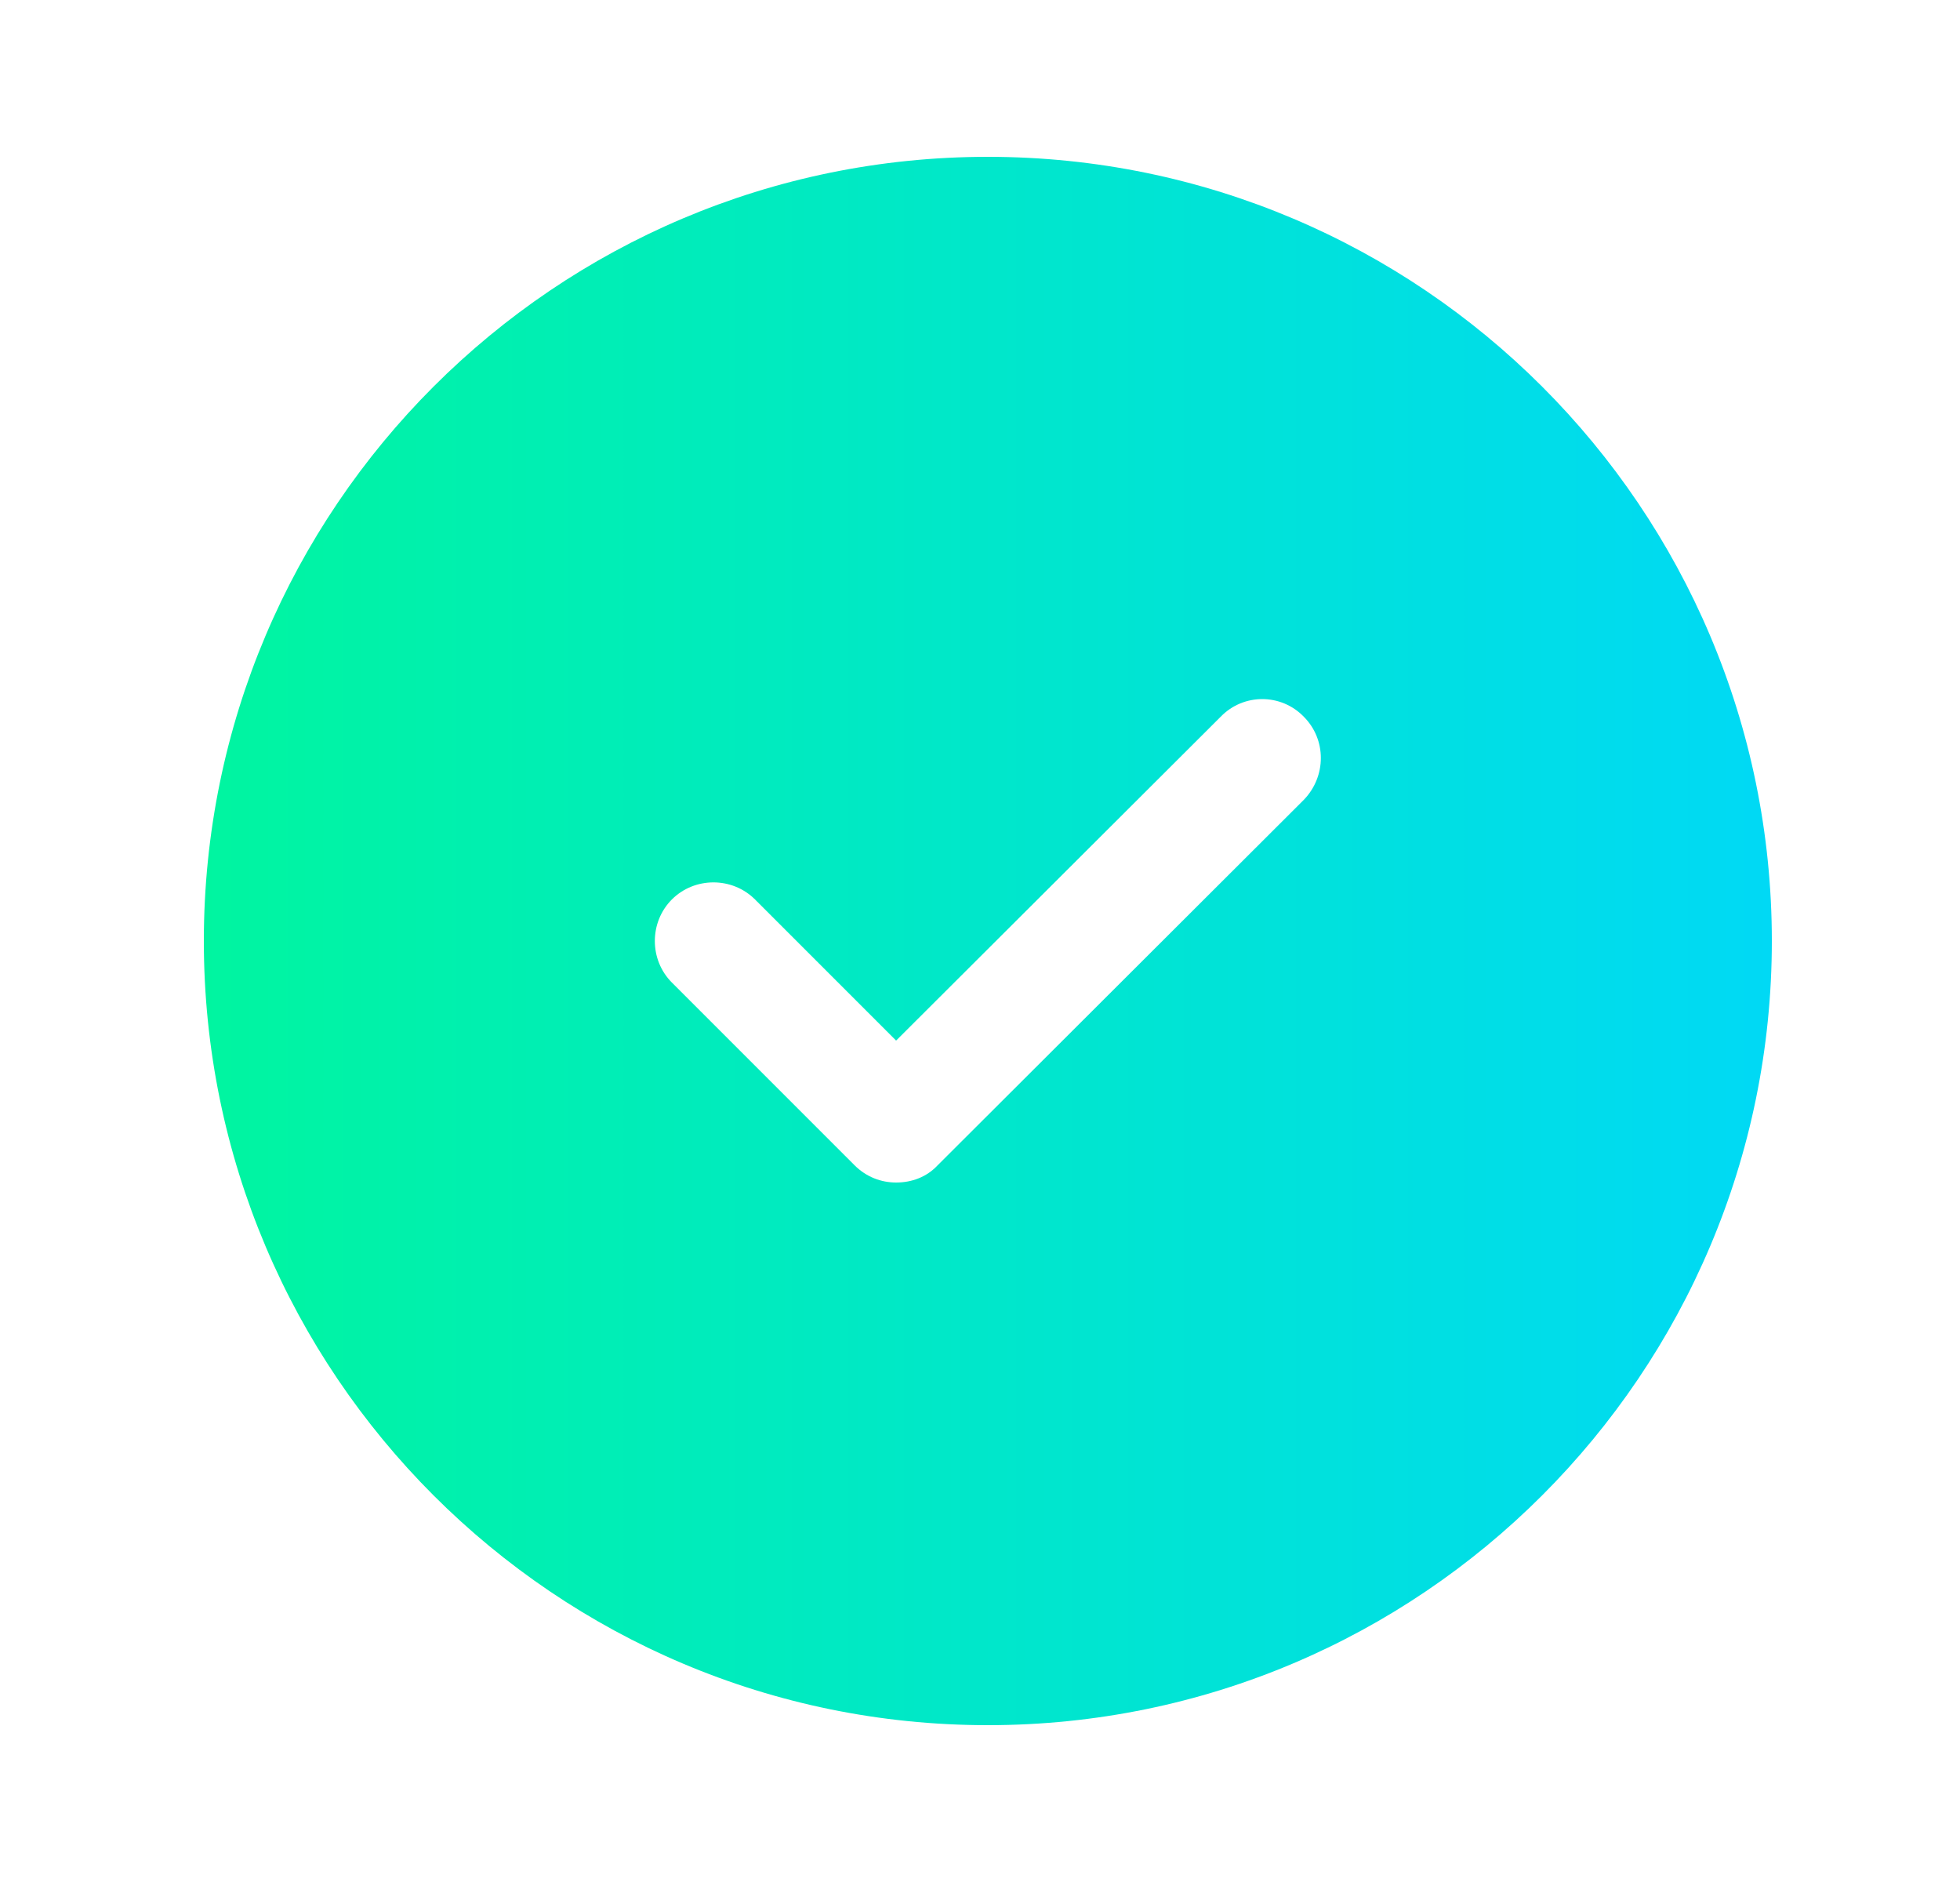 <svg width="25" height="24" viewBox="0 0 25 24" fill="none" xmlns="http://www.w3.org/2000/svg">
<path d="M12.6 2C7.08 2 2.6 6.48 2.6 12C2.6 17.52 7.08 22 12.6 22C18.12 22 22.6 17.52 22.6 12C22.6 6.48 18.12 2 12.6 2ZM16.63 10.2L11.96 14.86C11.82 15.01 11.63 15.08 11.43 15.08C11.24 15.08 11.05 15.01 10.9 14.86L8.57 12.53C8.28 12.24 8.28 11.76 8.57 11.47C8.86 11.18 9.34 11.18 9.63 11.47L11.43 13.27L15.57 9.14C15.86 8.84 16.34 8.84 16.63 9.14C16.92 9.43 16.92 9.9 16.63 10.2Z" fill="url(#paint0_linear_29010_5378)"/>
<defs>
<linearGradient id="paint0_linear_29010_5378" x1="2.6" y1="12" x2="22.6" y2="12" gradientUnits="userSpaceOnUse">
<stop stop-color="#00F5A0"/>
<stop offset="1" stop-color="#00D9F5"/>
</linearGradient>
</defs>
</svg>
